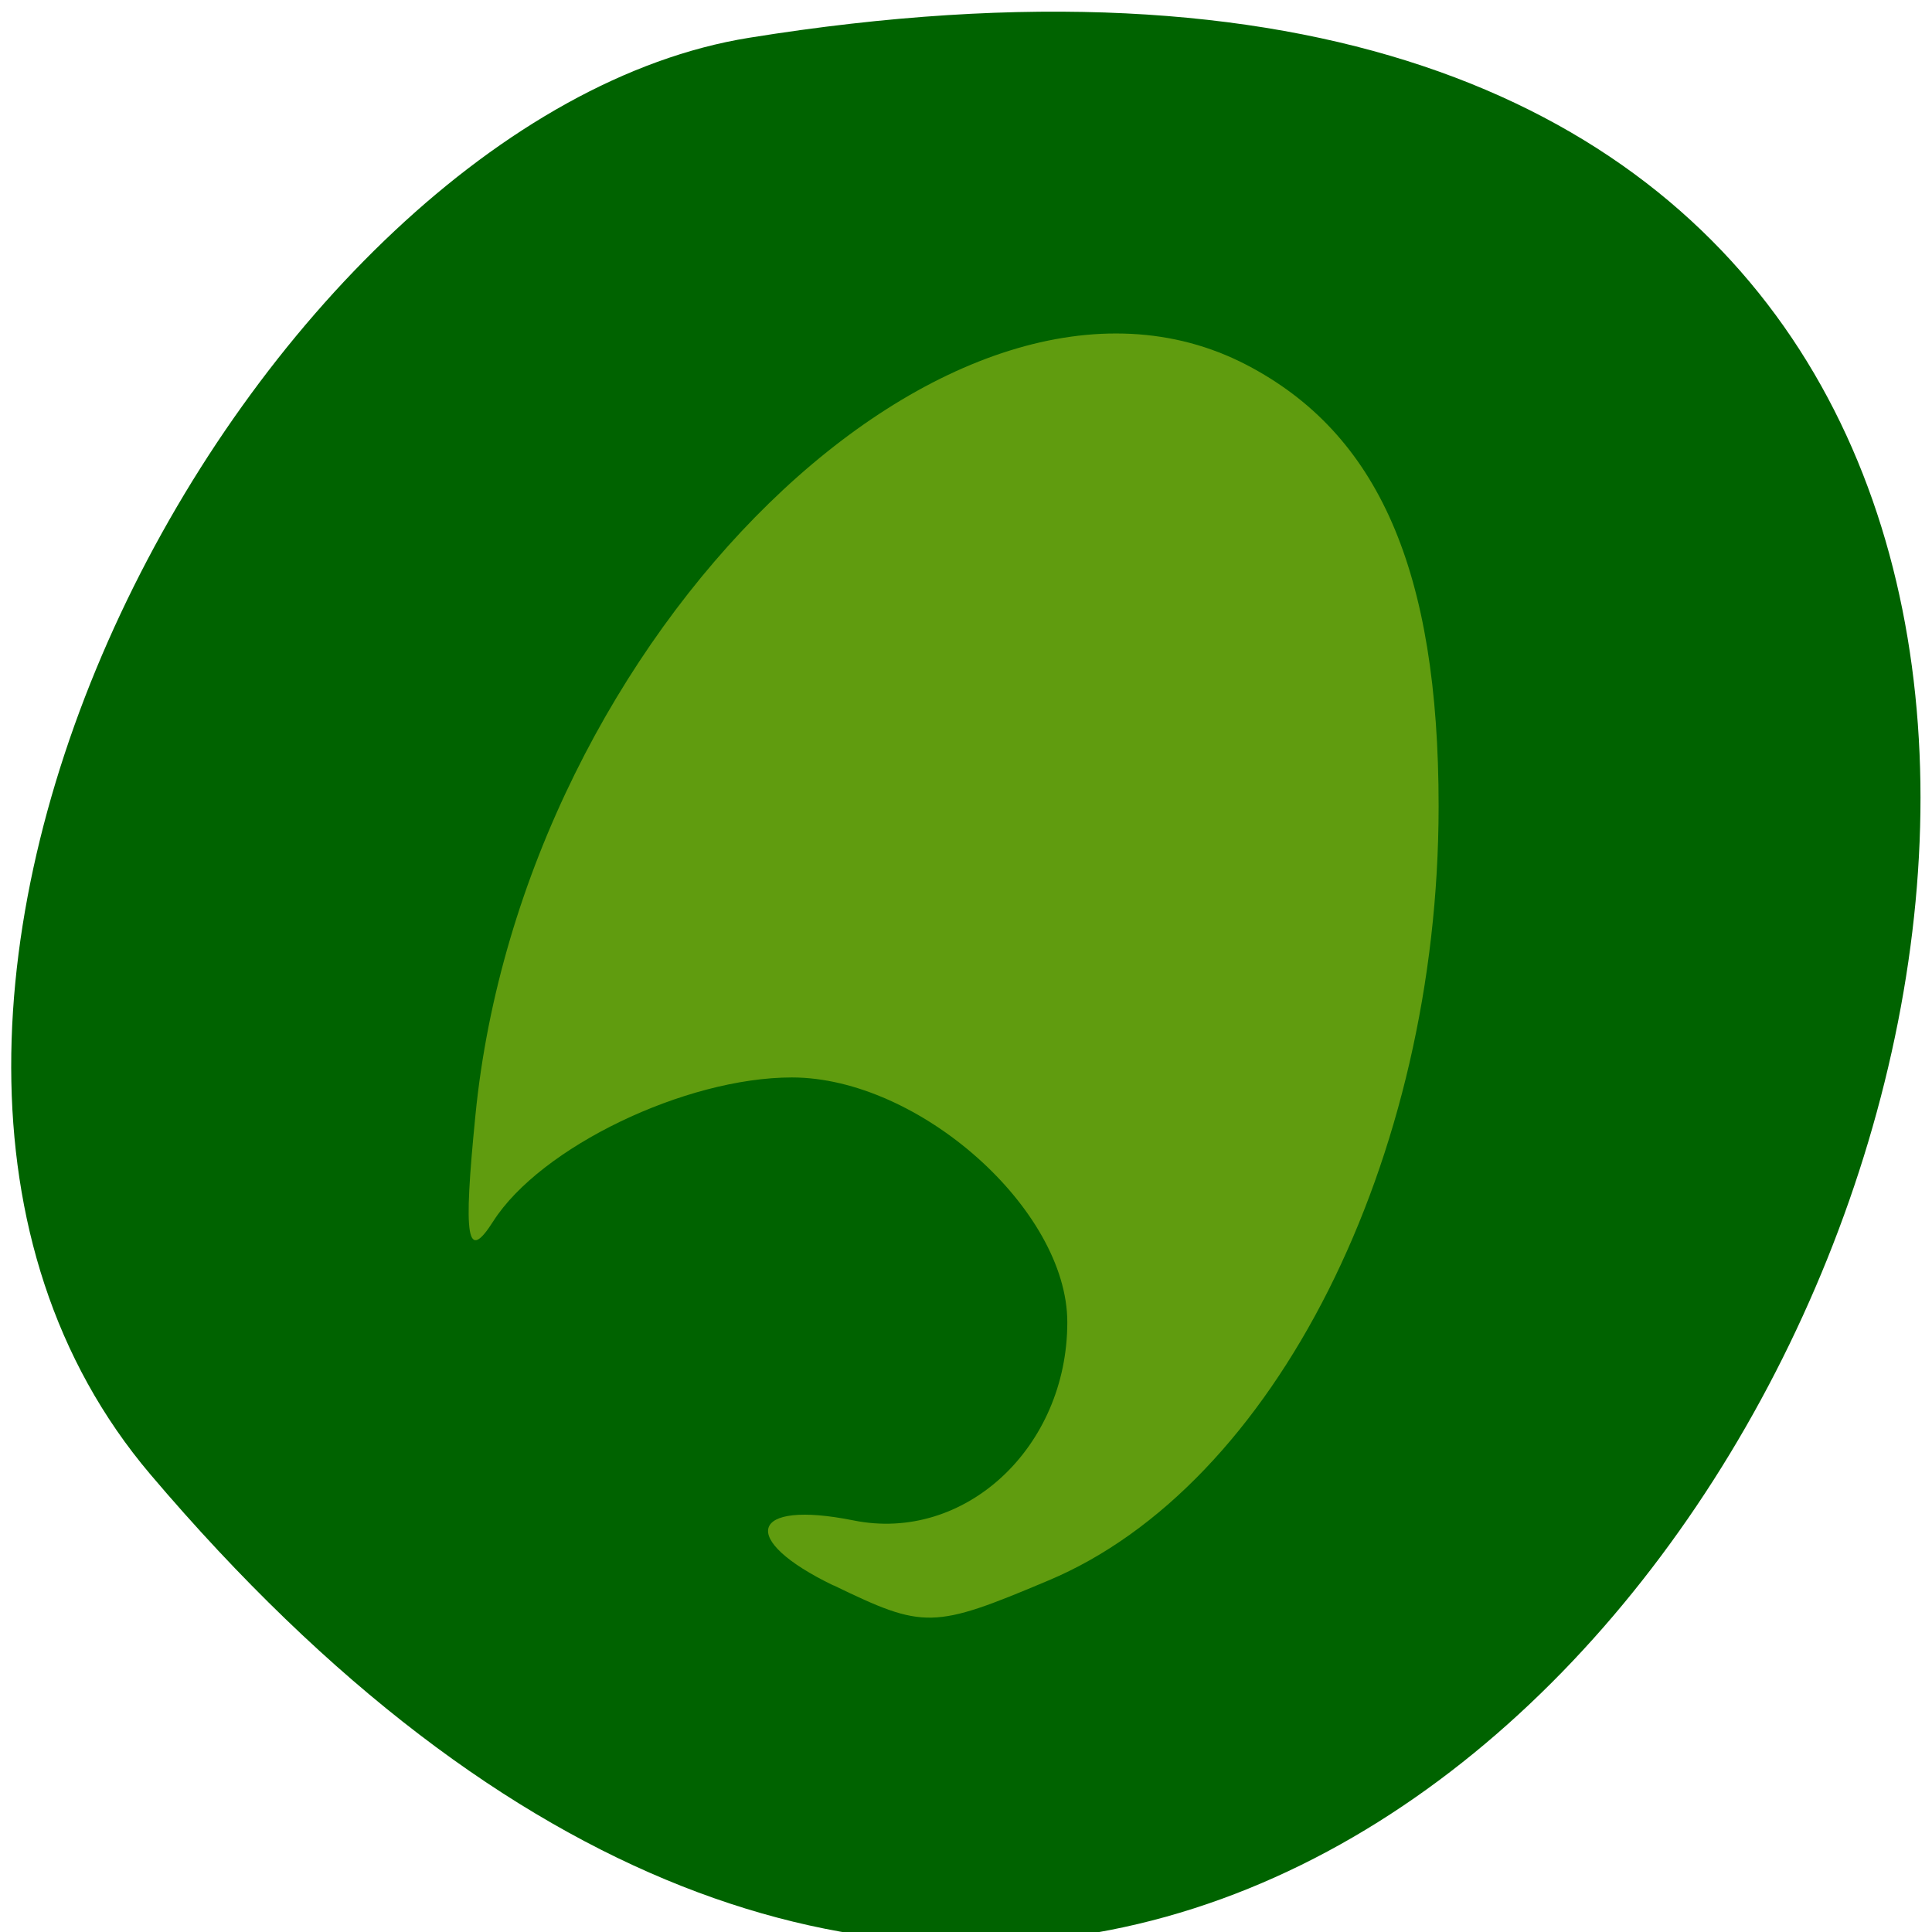 <svg xmlns="http://www.w3.org/2000/svg" viewBox="0 0 16 16"><path d="m 1.246 12.211 c 11.945 14.08 23.434 -14.875 4.957 -11.898 c -4.051 0.652 -8.176 8.102 -4.957 11.898" fill="#006300"/><path d="m 6.902 13.13 c -0.793 -0.383 -0.695 -0.711 0.164 -0.539 c 0.922 0.188 1.773 -0.602 1.773 -1.641 c 0 -0.934 -1.23 -2.027 -2.281 -2.027 c -0.883 0 -2.082 0.578 -2.473 1.191 c -0.219 0.344 -0.25 0.152 -0.148 -0.875 c 0.391 -3.984 3.969 -7.469 6.383 -6.219 c 1.098 0.57 1.594 1.707 1.594 3.656 c 0 2.93 -1.359 5.629 -3.234 6.414 c -0.953 0.402 -1.027 0.402 -1.777 0.039" fill="#609c0f"/></svg>